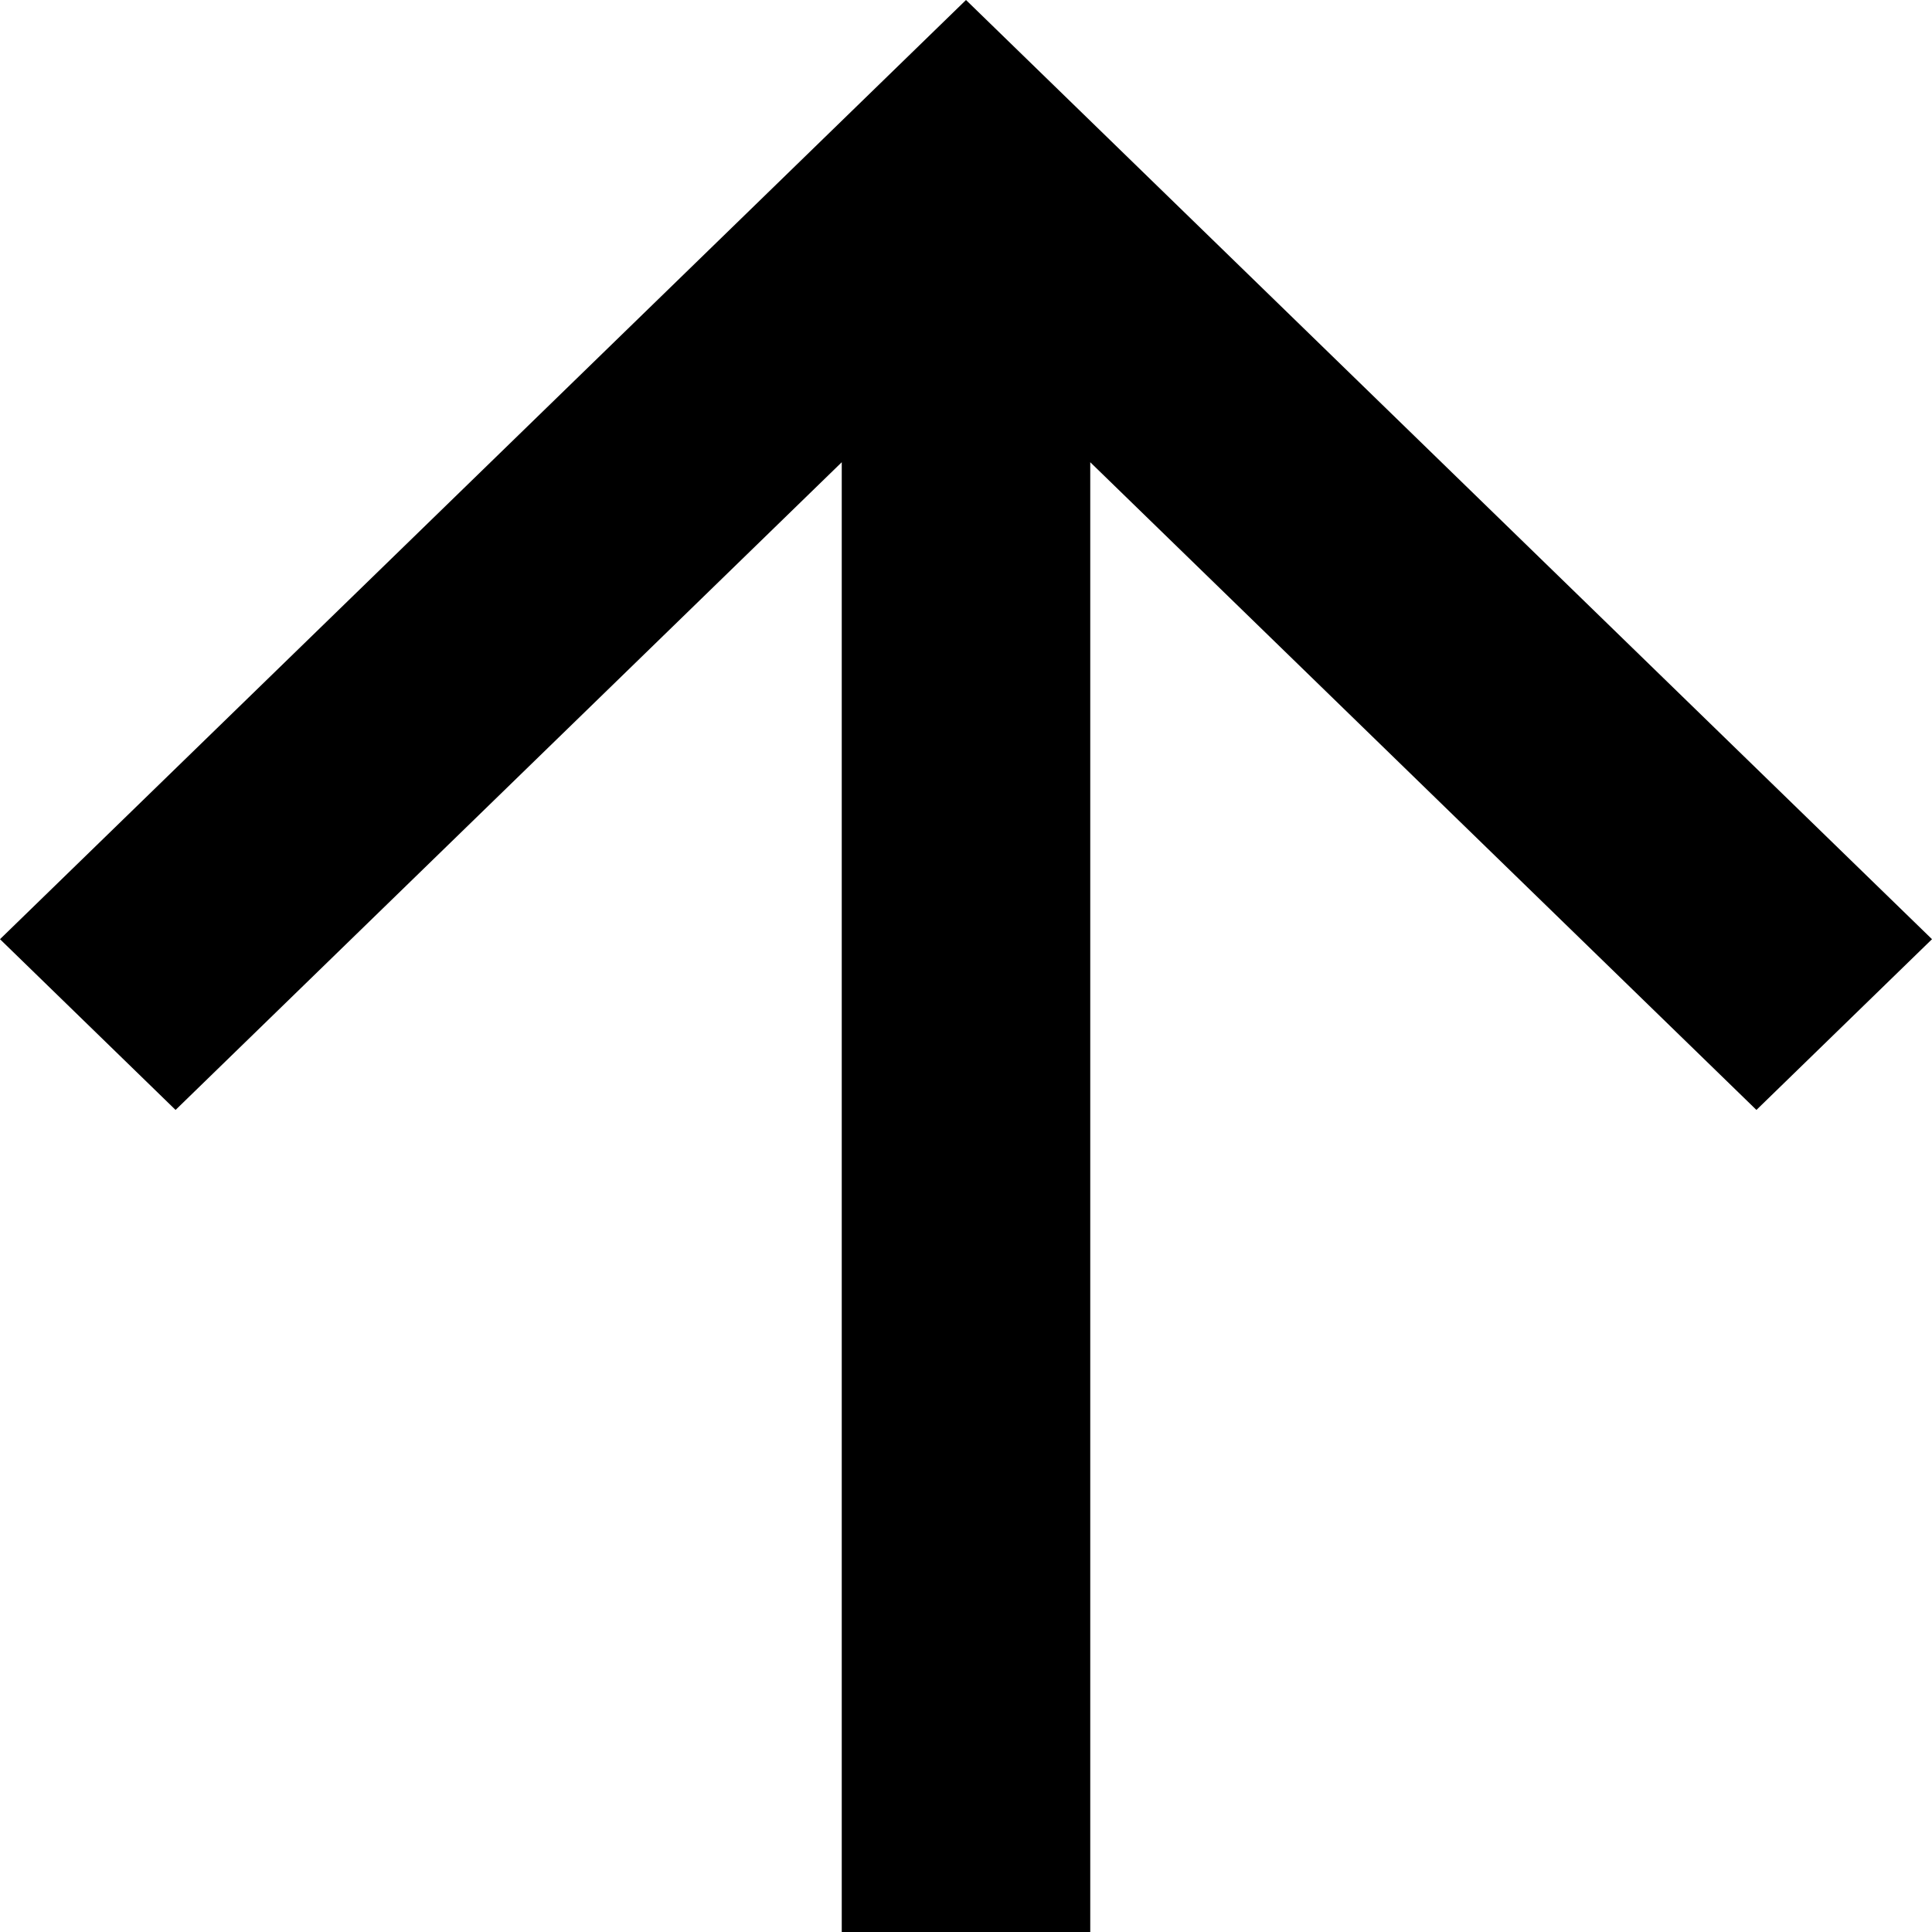 <svg width="16" height="16" viewBox="0 0 16 16" fill="none" xmlns="http://www.w3.org/2000/svg">
<path d="M9.029 3.828V16H6.971V3.828L1.454 9.192L0 7.778L8 0L16 7.778L14.546 9.192L9.029 3.828Z" fill="black"/>
</svg>
